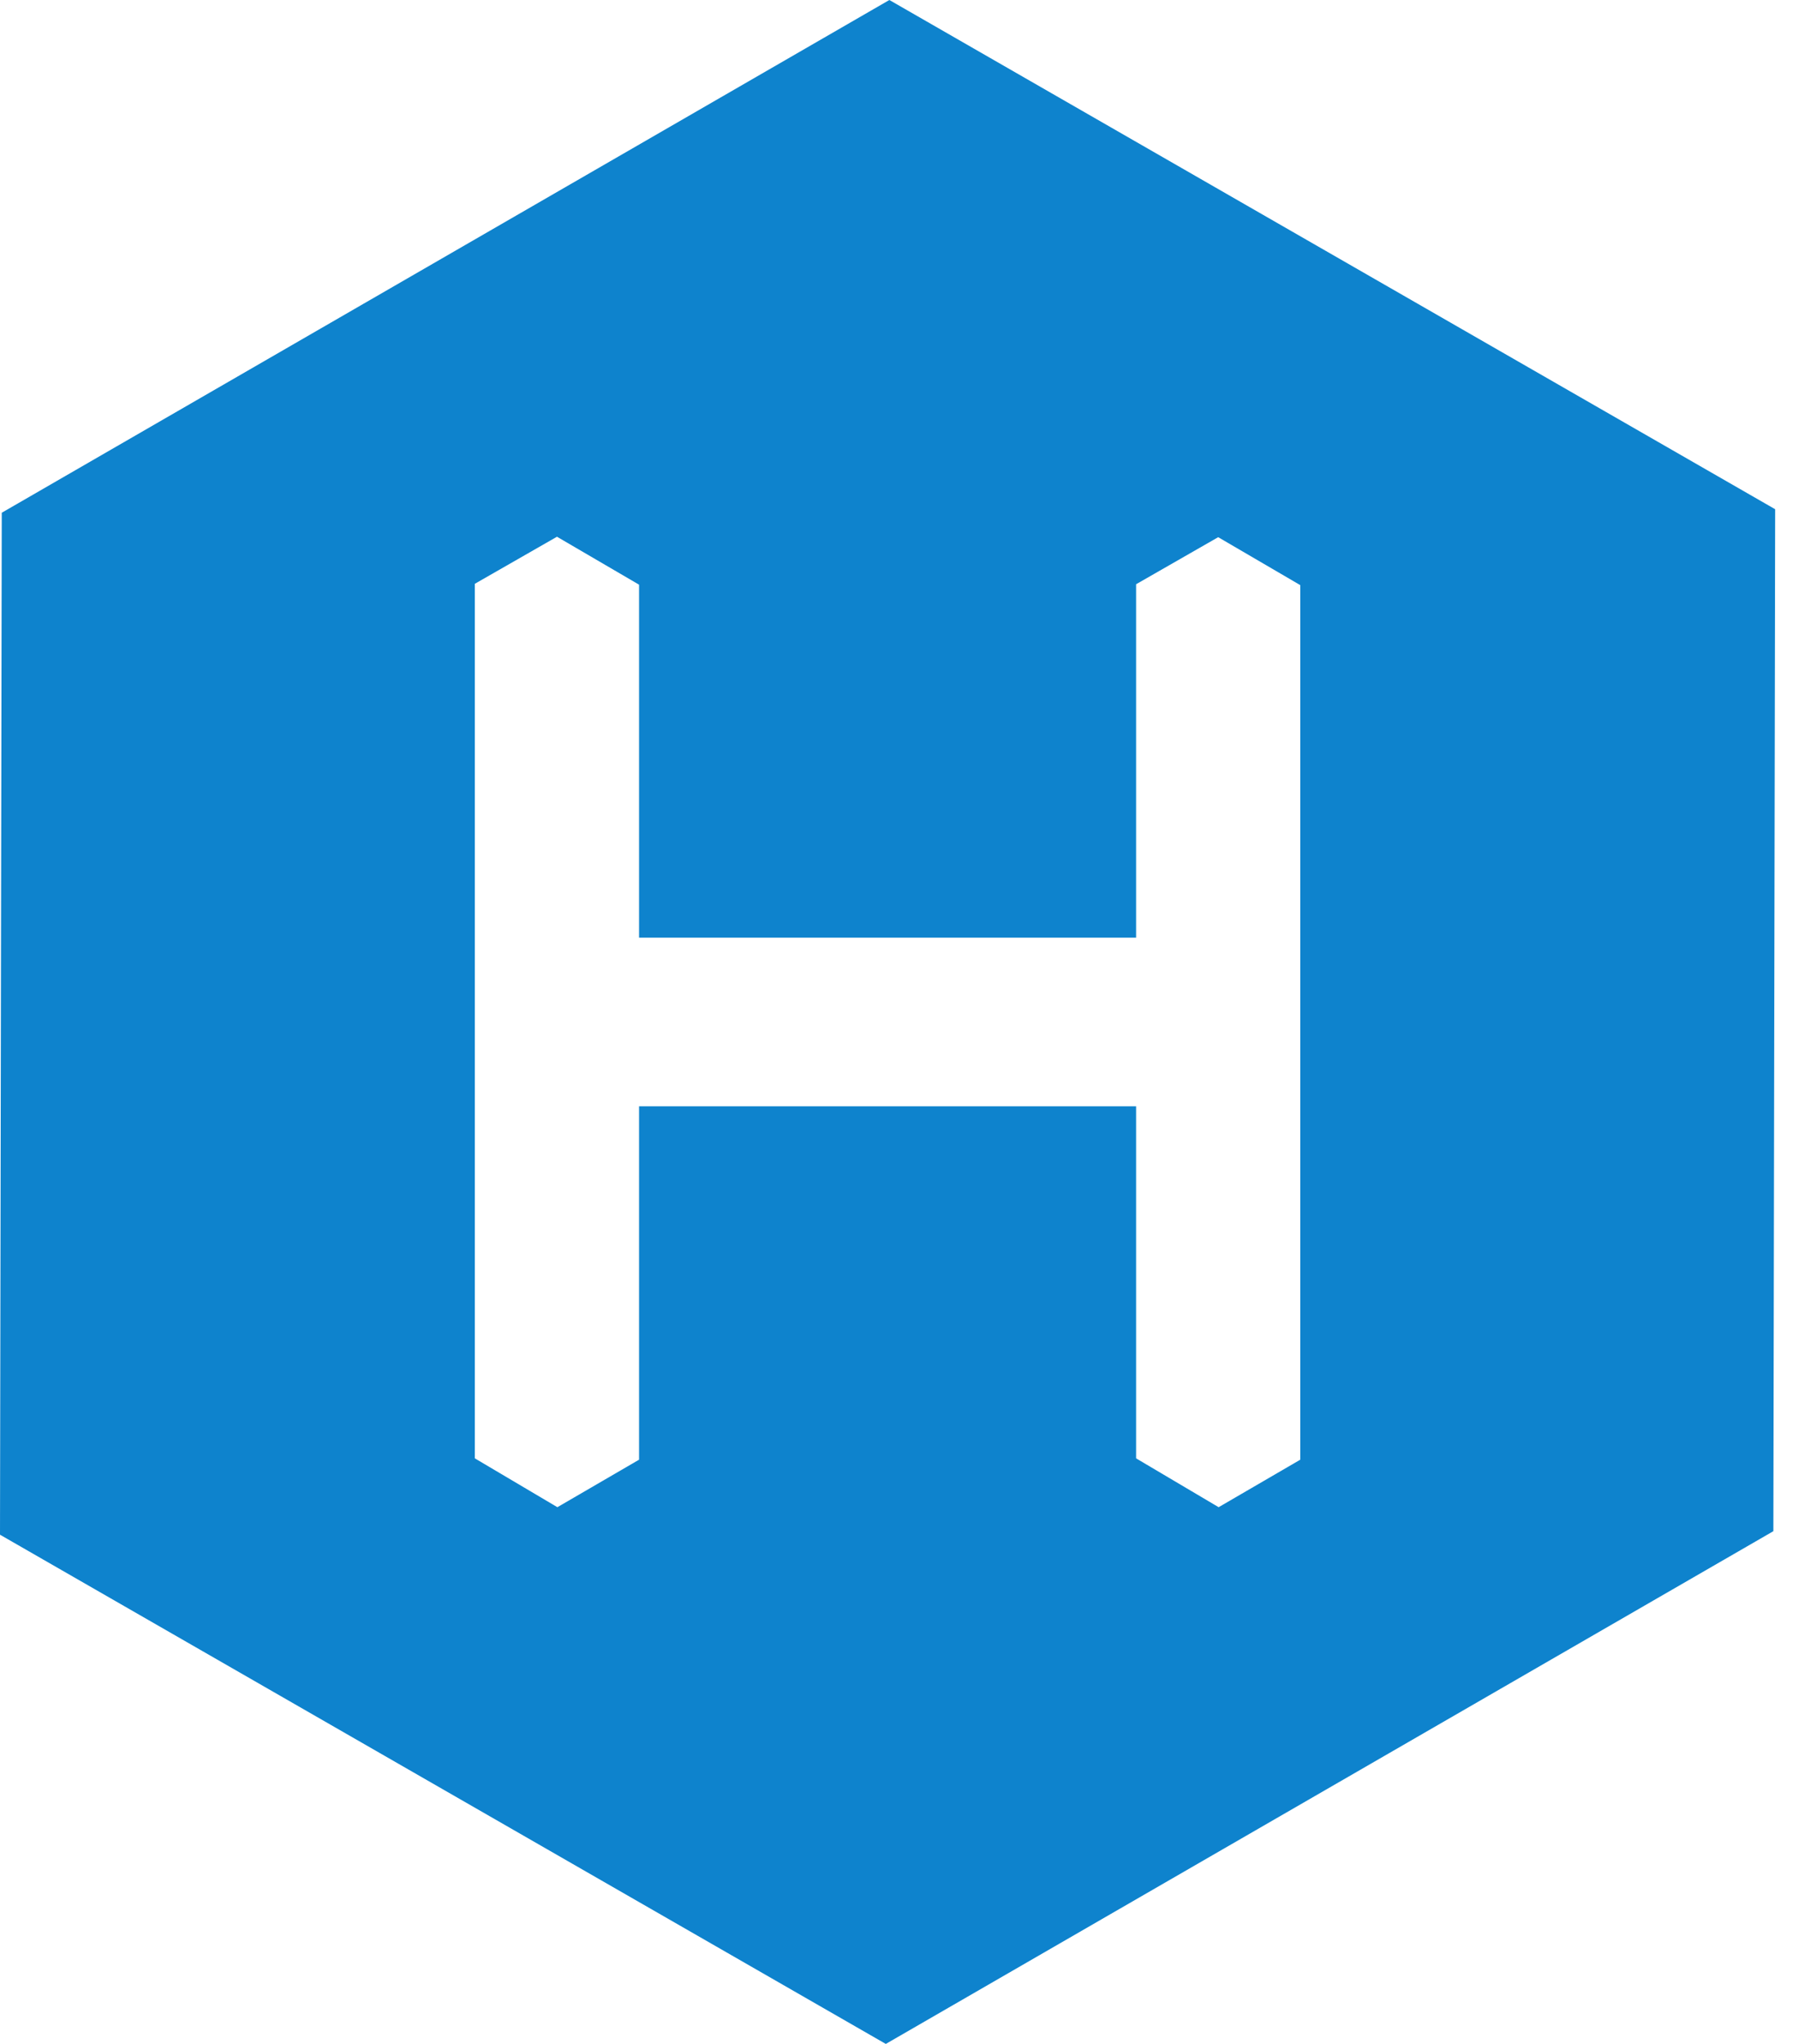 <svg width="44" height="50" viewBox="0 0 44 50" fill="none" xmlns="http://www.w3.org/2000/svg">
<path d="M21.764 0L0.043 12.543L0 37.543L21.677 50L43.397 37.457L43.441 12.457L21.764 0ZM31.82 35.708L29.822 36.87L27.802 35.675V27.063H15.639V35.708L13.64 36.87L11.62 35.675V14.281L13.63 13.13L15.639 14.303V22.937H27.802V14.292L29.811 13.141L31.82 14.314V35.708Z" fill="#0E83CD"/>
</svg>

